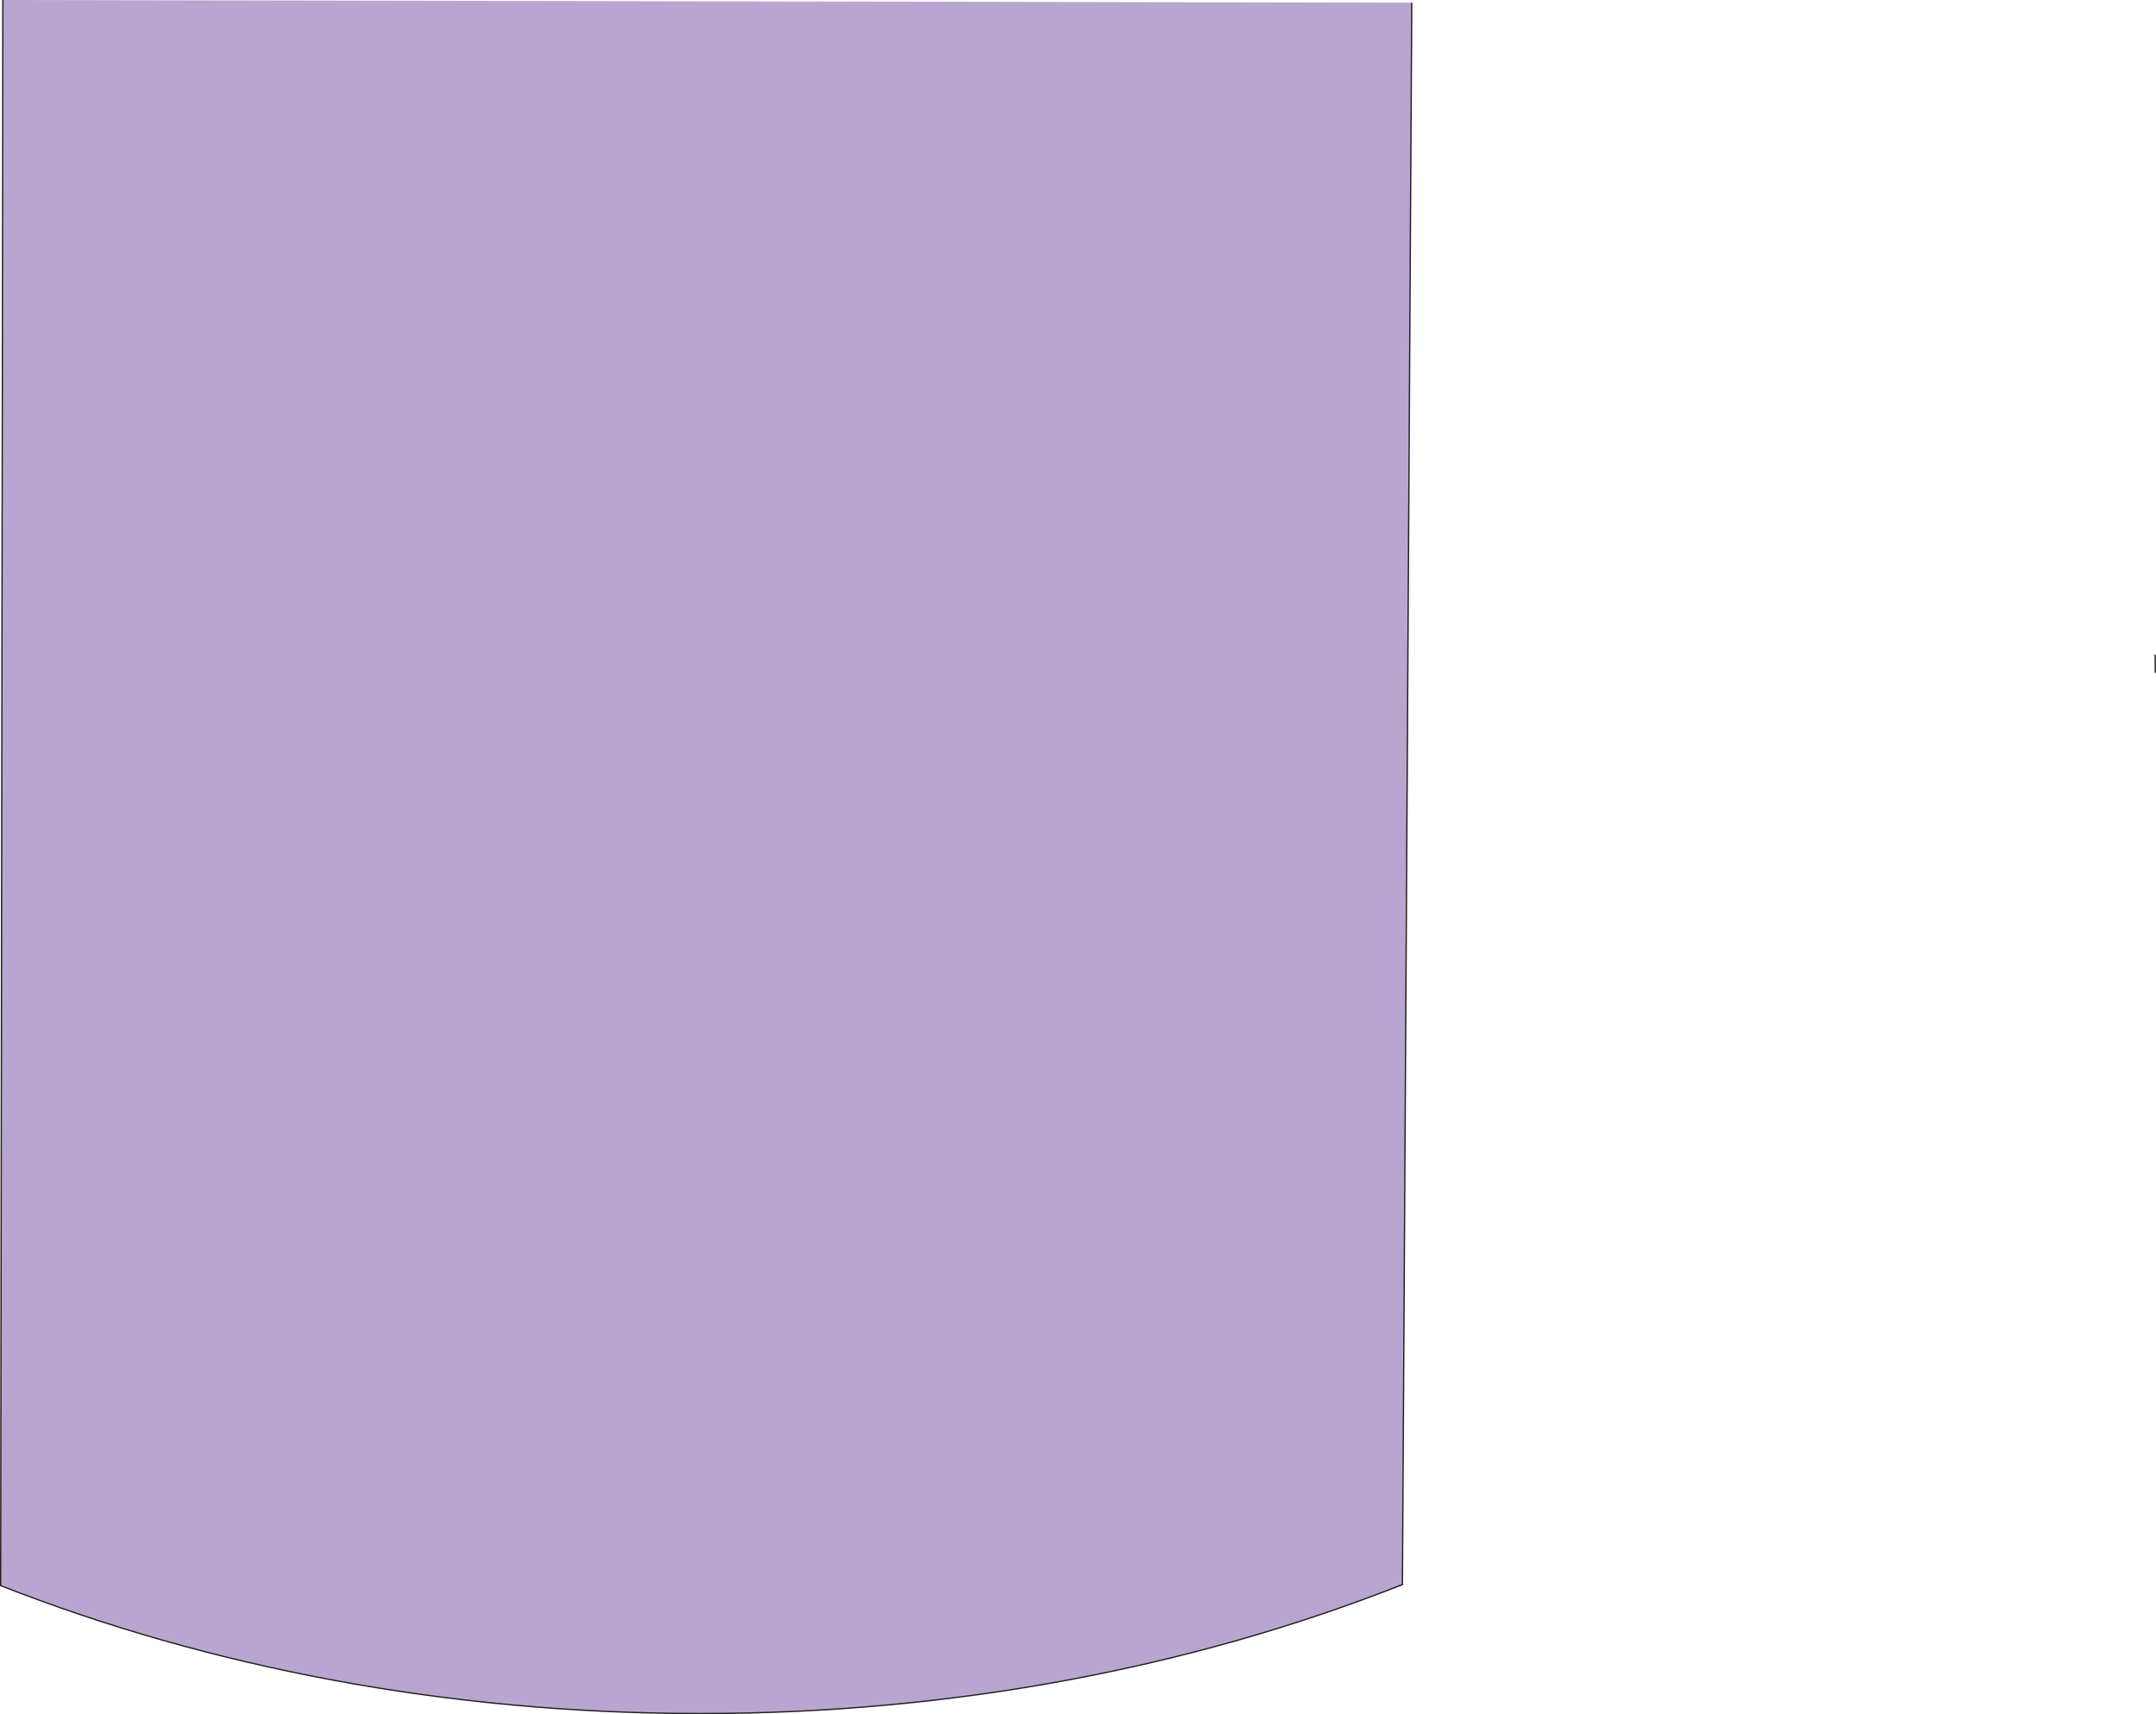 <svg xmlns="http://www.w3.org/2000/svg" width="1655.46" height="1315.91" viewBox="0 0 1655.46 1315.91">
  <defs>
    <style>
      .a {
        fill: #b8a6d0;
        stroke: #231f20;
        stroke-miterlimit: 10;
      }
    </style>
  </defs>
  <path class="a" d="M1654.18,515q0-7.07-.17-14.11" transform="translate(0.78 1.6)"/>
  <path class="a" d="M1.42-1.6-.28,1215.59c159.4,62.61,342.47,98.22,537.18,98.22,195.52,0,379.3-35.91,539.16-99L1083.23.46" transform="translate(0.78 1.6)"/>
</svg>
